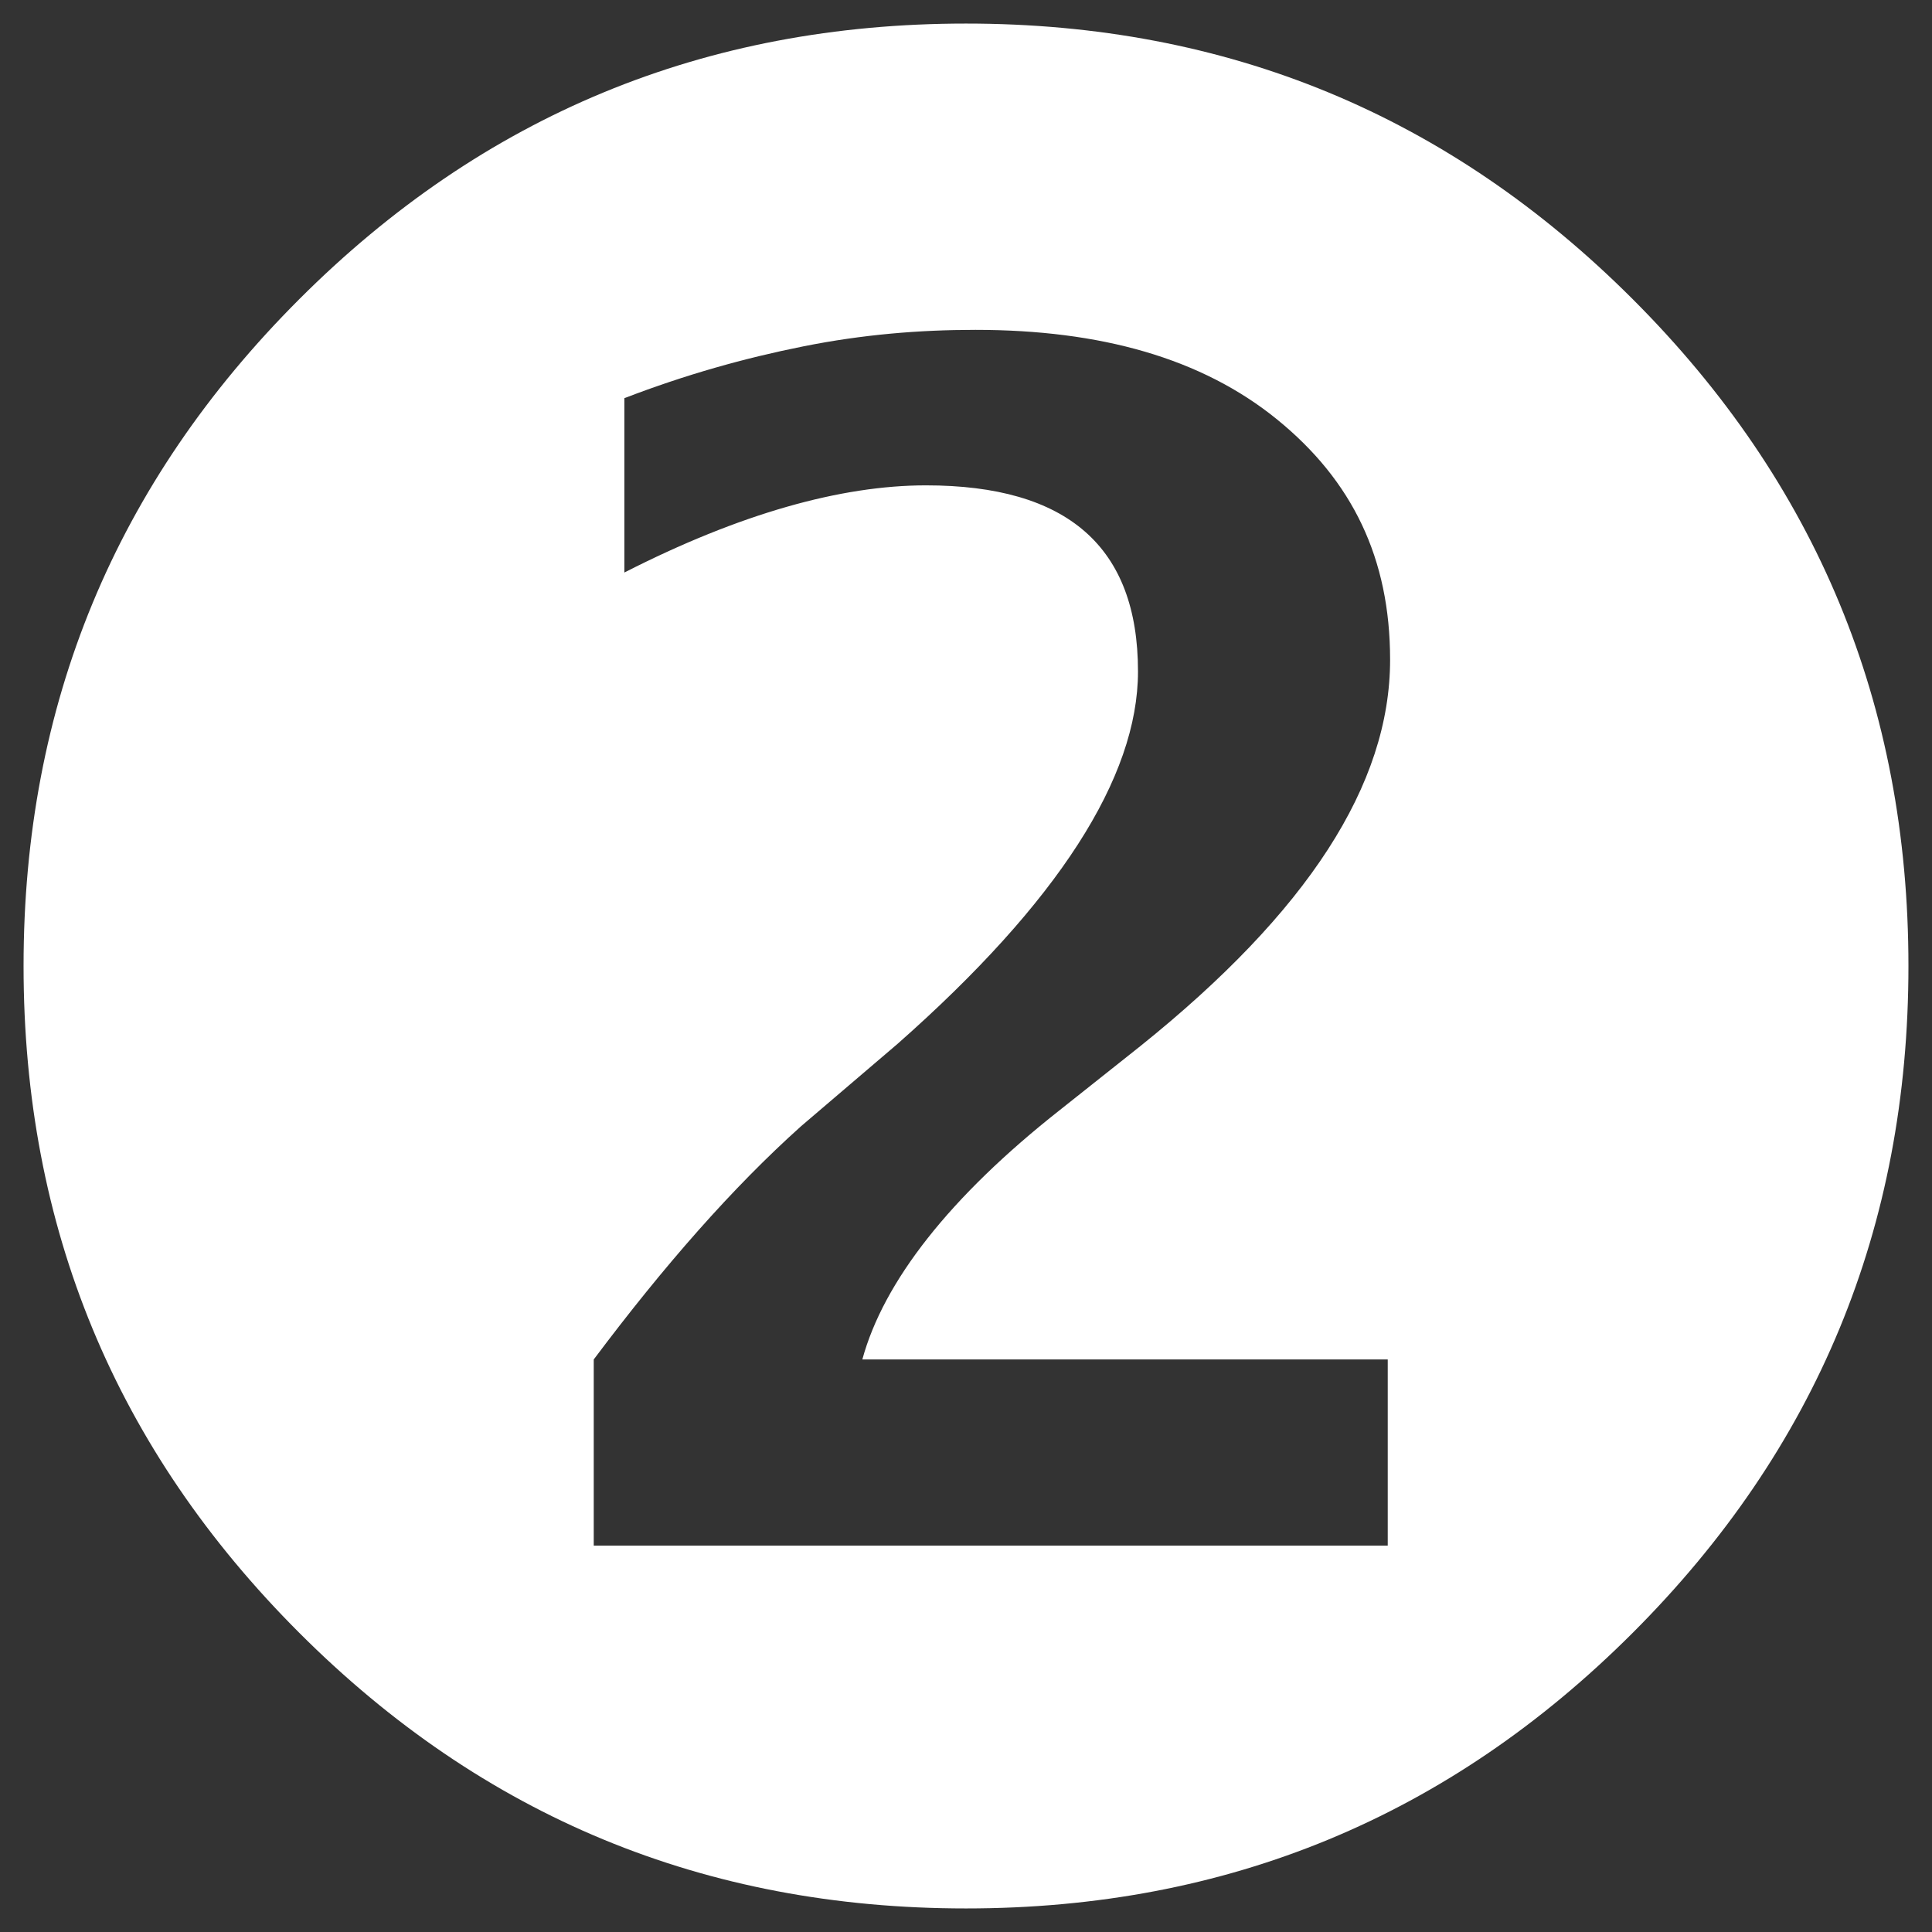 <?xml version="1.0" encoding="utf-8"?>
<!-- Generator: Adobe Illustrator 18.1.1, SVG Export Plug-In . SVG Version: 6.00 Build 0)  -->
<svg version="1.1" id="Слой_3" xmlns="http://www.w3.org/2000/svg" xmlns:xlink="http://www.w3.org/1999/xlink" x="0px" y="0px"
	 viewBox="0 0 82 82" enable-background="new 0 0 82 82" xml:space="preserve">
<rect x="0" y="0" width="82" height="82" fill="#333333" stroke="none"/>
<g>
	<path fill="#FFFFFF" d="M1,41c0-11.1,3.9-20.5,11.7-28.3C20.5,4.9,29.9,1,41,1c11.1,0,20.5,3.9,28.3,11.7C77.1,20.5,81,29.9,81,41
		c0,11.1-3.9,20.5-11.7,28.3C61.5,77.1,52.1,81,41,81c-11.1,0-20.5-3.9-28.3-11.7C4.9,61.5,1,52.1,1,41z M25.2,65.6h33.7v-7.9H36.6
		c0.9-3.3,3.7-6.9,8.4-10.6l3.4-2.7c7.1-5.7,10.6-11.1,10.6-16.4c0-4.3-1.6-7.6-4.8-10.2C51,15.2,46.7,14,41.4,14
		c-2.4,0-4.8,0.2-7.3,0.7c-2.5,0.5-5,1.2-7.6,2.2v7.4c4.9-2.5,9.2-3.7,12.8-3.7c6,0,9,2.6,9,7.9c0,4.5-3.4,9.8-10.2,15.8L34,47.8
		c-2.9,2.6-5.8,5.9-8.8,9.9V65.6z"/>
</g>
</svg>
